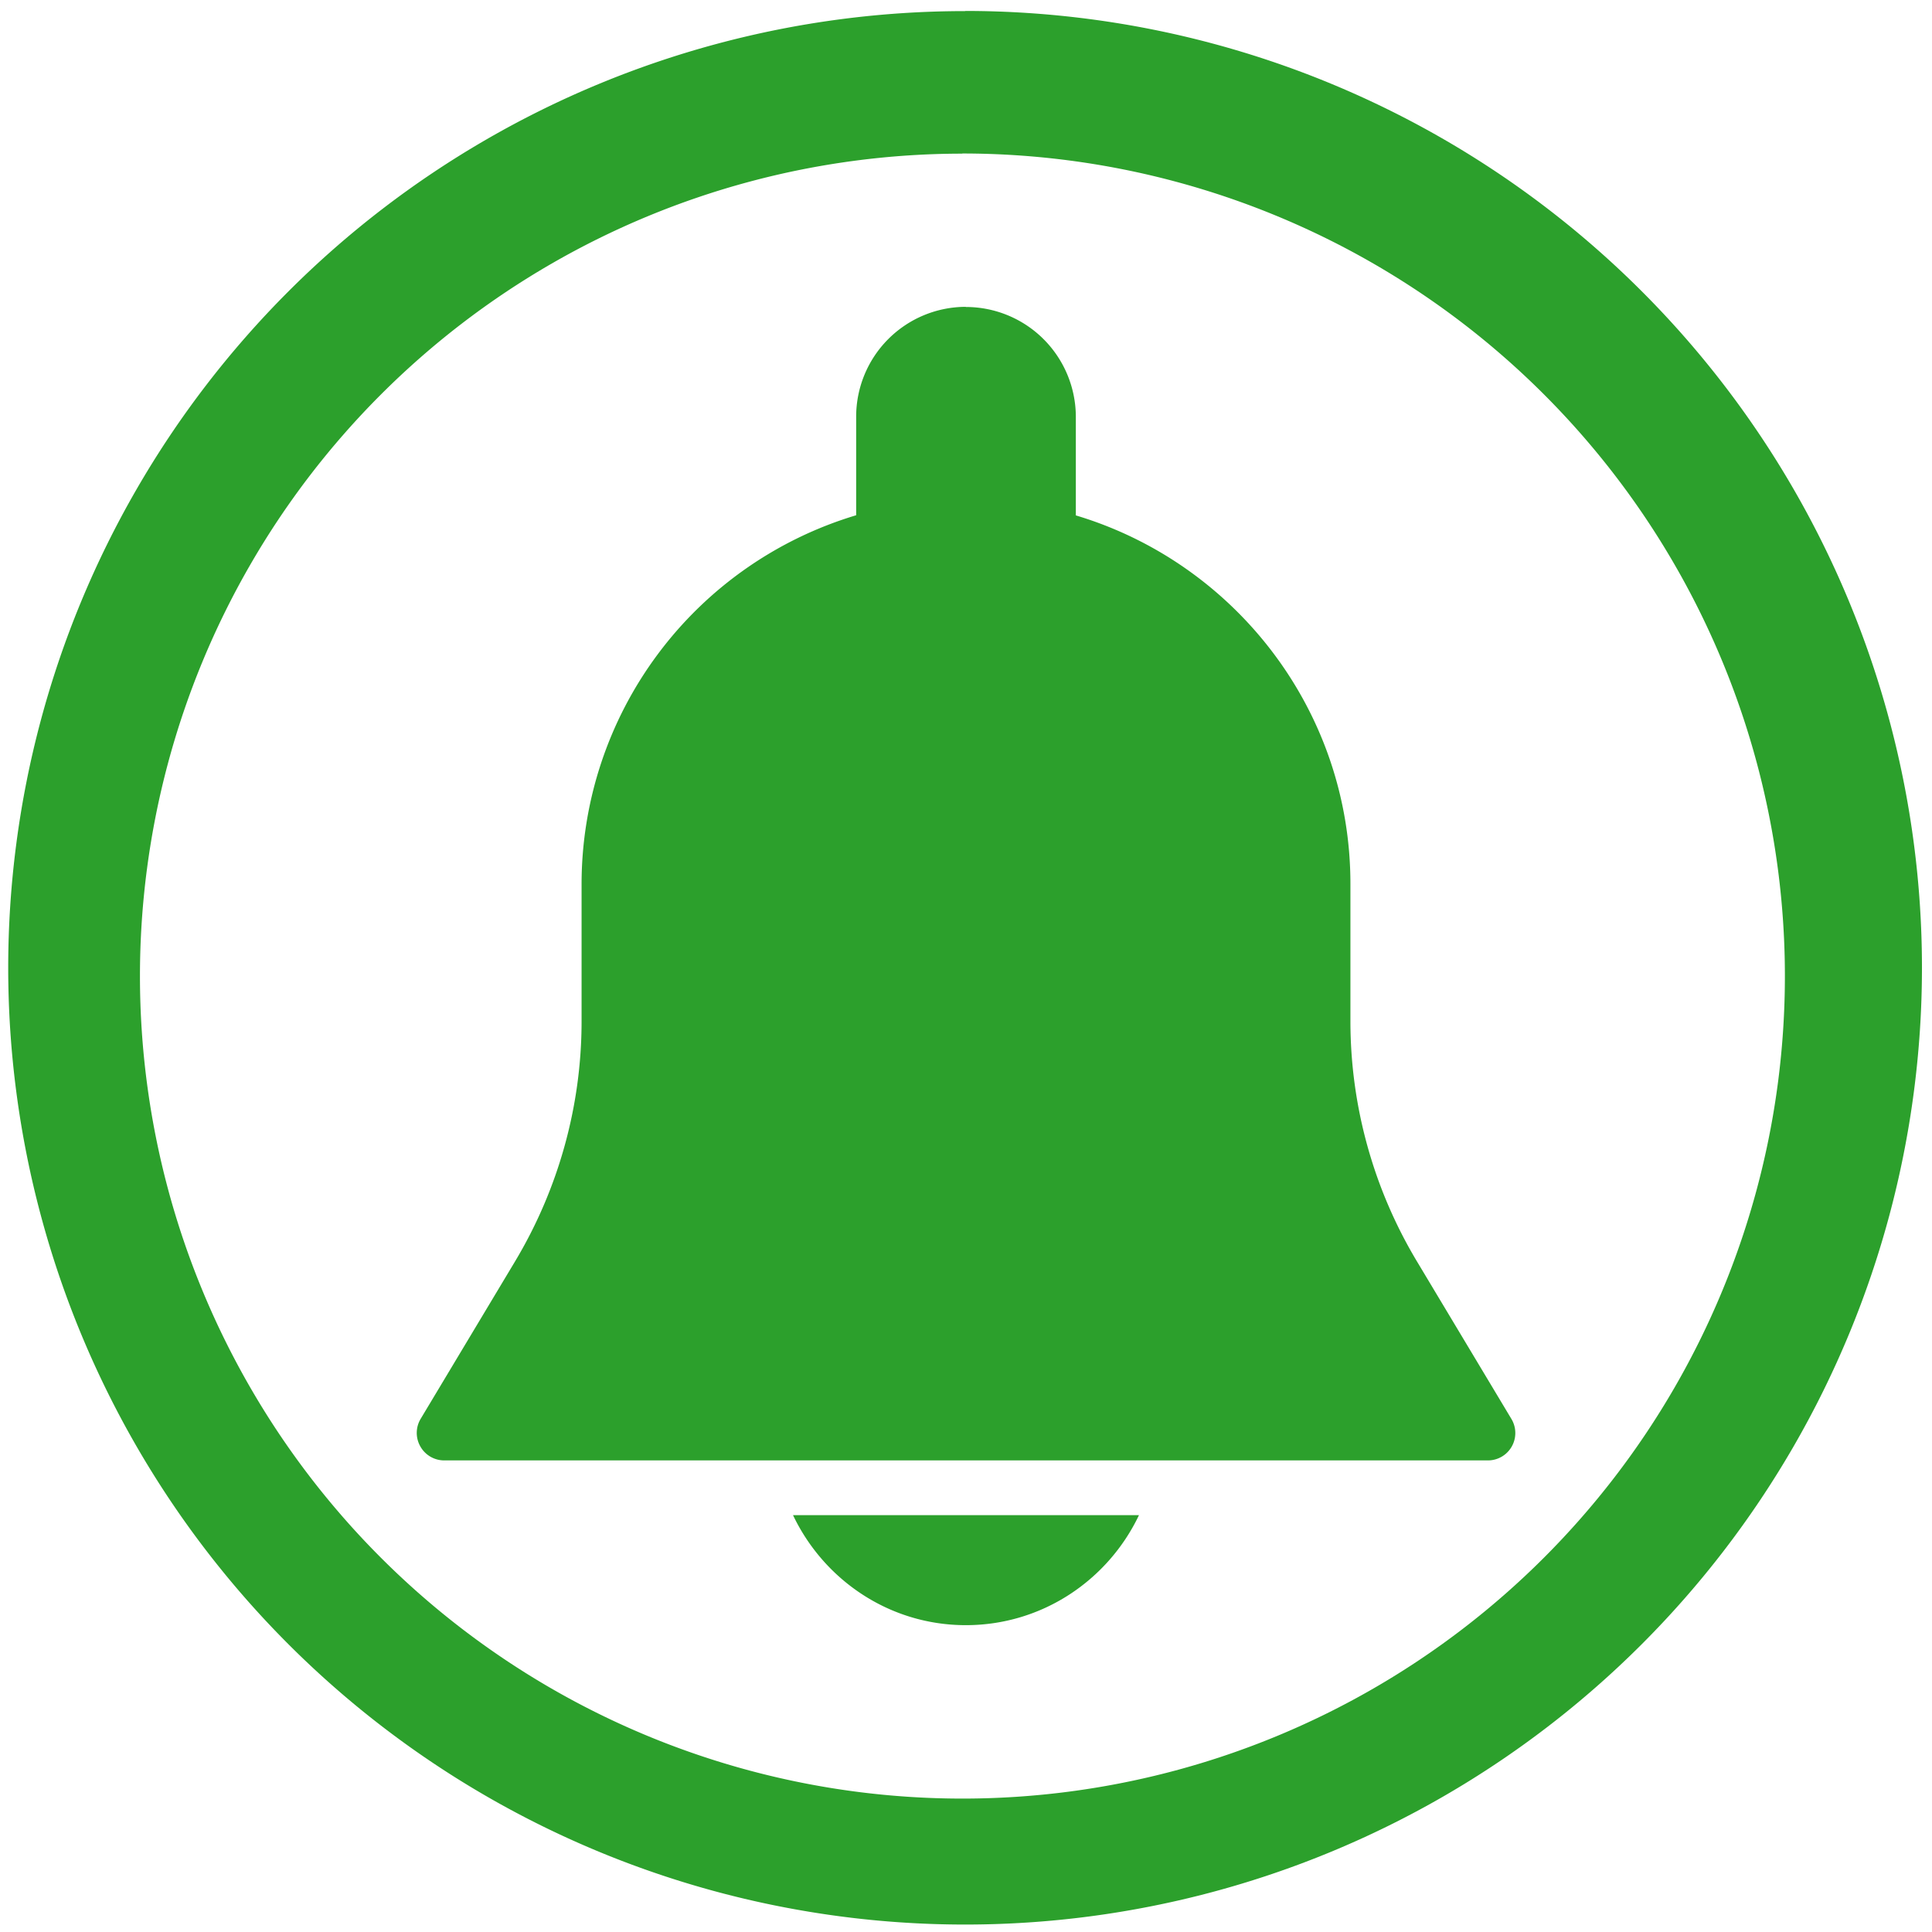 <?xml version="1.0" encoding="UTF-8" standalone="no"?>
<svg
   xmlns:dc="http://purl.org/dc/elements/1.1/"
   xmlns:cc="http://creativecommons.org/ns#"
   xmlns:rdf="http://www.w3.org/1999/02/22-rdf-syntax-ns#"
   xmlns:svg="http://www.w3.org/2000/svg"
   xmlns="http://www.w3.org/2000/svg"
   xmlns:sodipodi="http://sodipodi.sourceforge.net/DTD/sodipodi-0.dtd"
   xmlns:inkscape="http://www.inkscape.org/namespaces/inkscape"
   width="48"
   height="48"
   viewBox="0 0 12.7 12.7"
   version="1.1"
   id="svg4"
   sodipodi:docname="preferences-system-notifications.svg"
   inkscape:version="0.92.4 (5da689c313, 2019-01-14)">
  <defs
     id="defs8" />
  <sodipodi:namedview
     pagecolor="#ffffff"
     bordercolor="#666666"
     borderopacity="1"
     objecttolerance="10"
     gridtolerance="10"
     guidetolerance="10"
     inkscape:pageopacity="0"
     inkscape:pageshadow="2"
     inkscape:window-width="1087"
     inkscape:window-height="480"
     id="namedview6"
     showgrid="false"
     inkscape:zoom="4.9166667"
     inkscape:cx="2.1355932"
     inkscape:cy="24"
     inkscape:window-x="0"
     inkscape:window-y="25"
     inkscape:window-maximized="0"
     inkscape:current-layer="svg4" />
  <path
     d="m 6.344,0.073 a 6.29,6.29 0 0 0 -6.29,6.29 6.29,6.29 0 0 0 6.29,6.288 6.29,6.29 0 0 0 6.29,-6.289 6.29,6.29 0 0 0 -6.29,-6.29 z M 6.326,1.009 A 5.407,5.407 0 0 1 11.733,6.416 5.407,5.407 0 0 1 6.326,11.823 5.407,5.407 0 0 1 0.92,6.416 5.407,5.407 0 0 1 6.326,1.01 Z M 6.349,2.017 A 0.722,0.722 0 0 0 5.628,2.739 V 3.387 A 2.532,2.532 0 0 0 3.823,5.809 v 0.905 c 0,0.556 -0.152,1.102 -0.438,1.579 L 2.765,9.327 A 0.18,0.18 0 0 0 2.763,9.508 0.18,0.18 0 0 0 2.919,9.6 H 9.781 A 0.18,0.18 0 0 0 9.935,9.327 L 9.315,8.293 A 3.071,3.071 0 0 1 8.877,6.713 V 5.81 C 8.877,4.667 8.115,3.7 7.072,3.388 V 2.74 A 0.723,0.723 0 0 0 6.349,2.018 Z M 5.213,9.96 c 0.203,0.426 0.634,0.723 1.136,0.723 0.503,0 0.935,-0.297 1.138,-0.723 z"
     id="path2"
     inkscape:connector-curvature="0"
     style="fill:#2ca02c" />
</svg>
